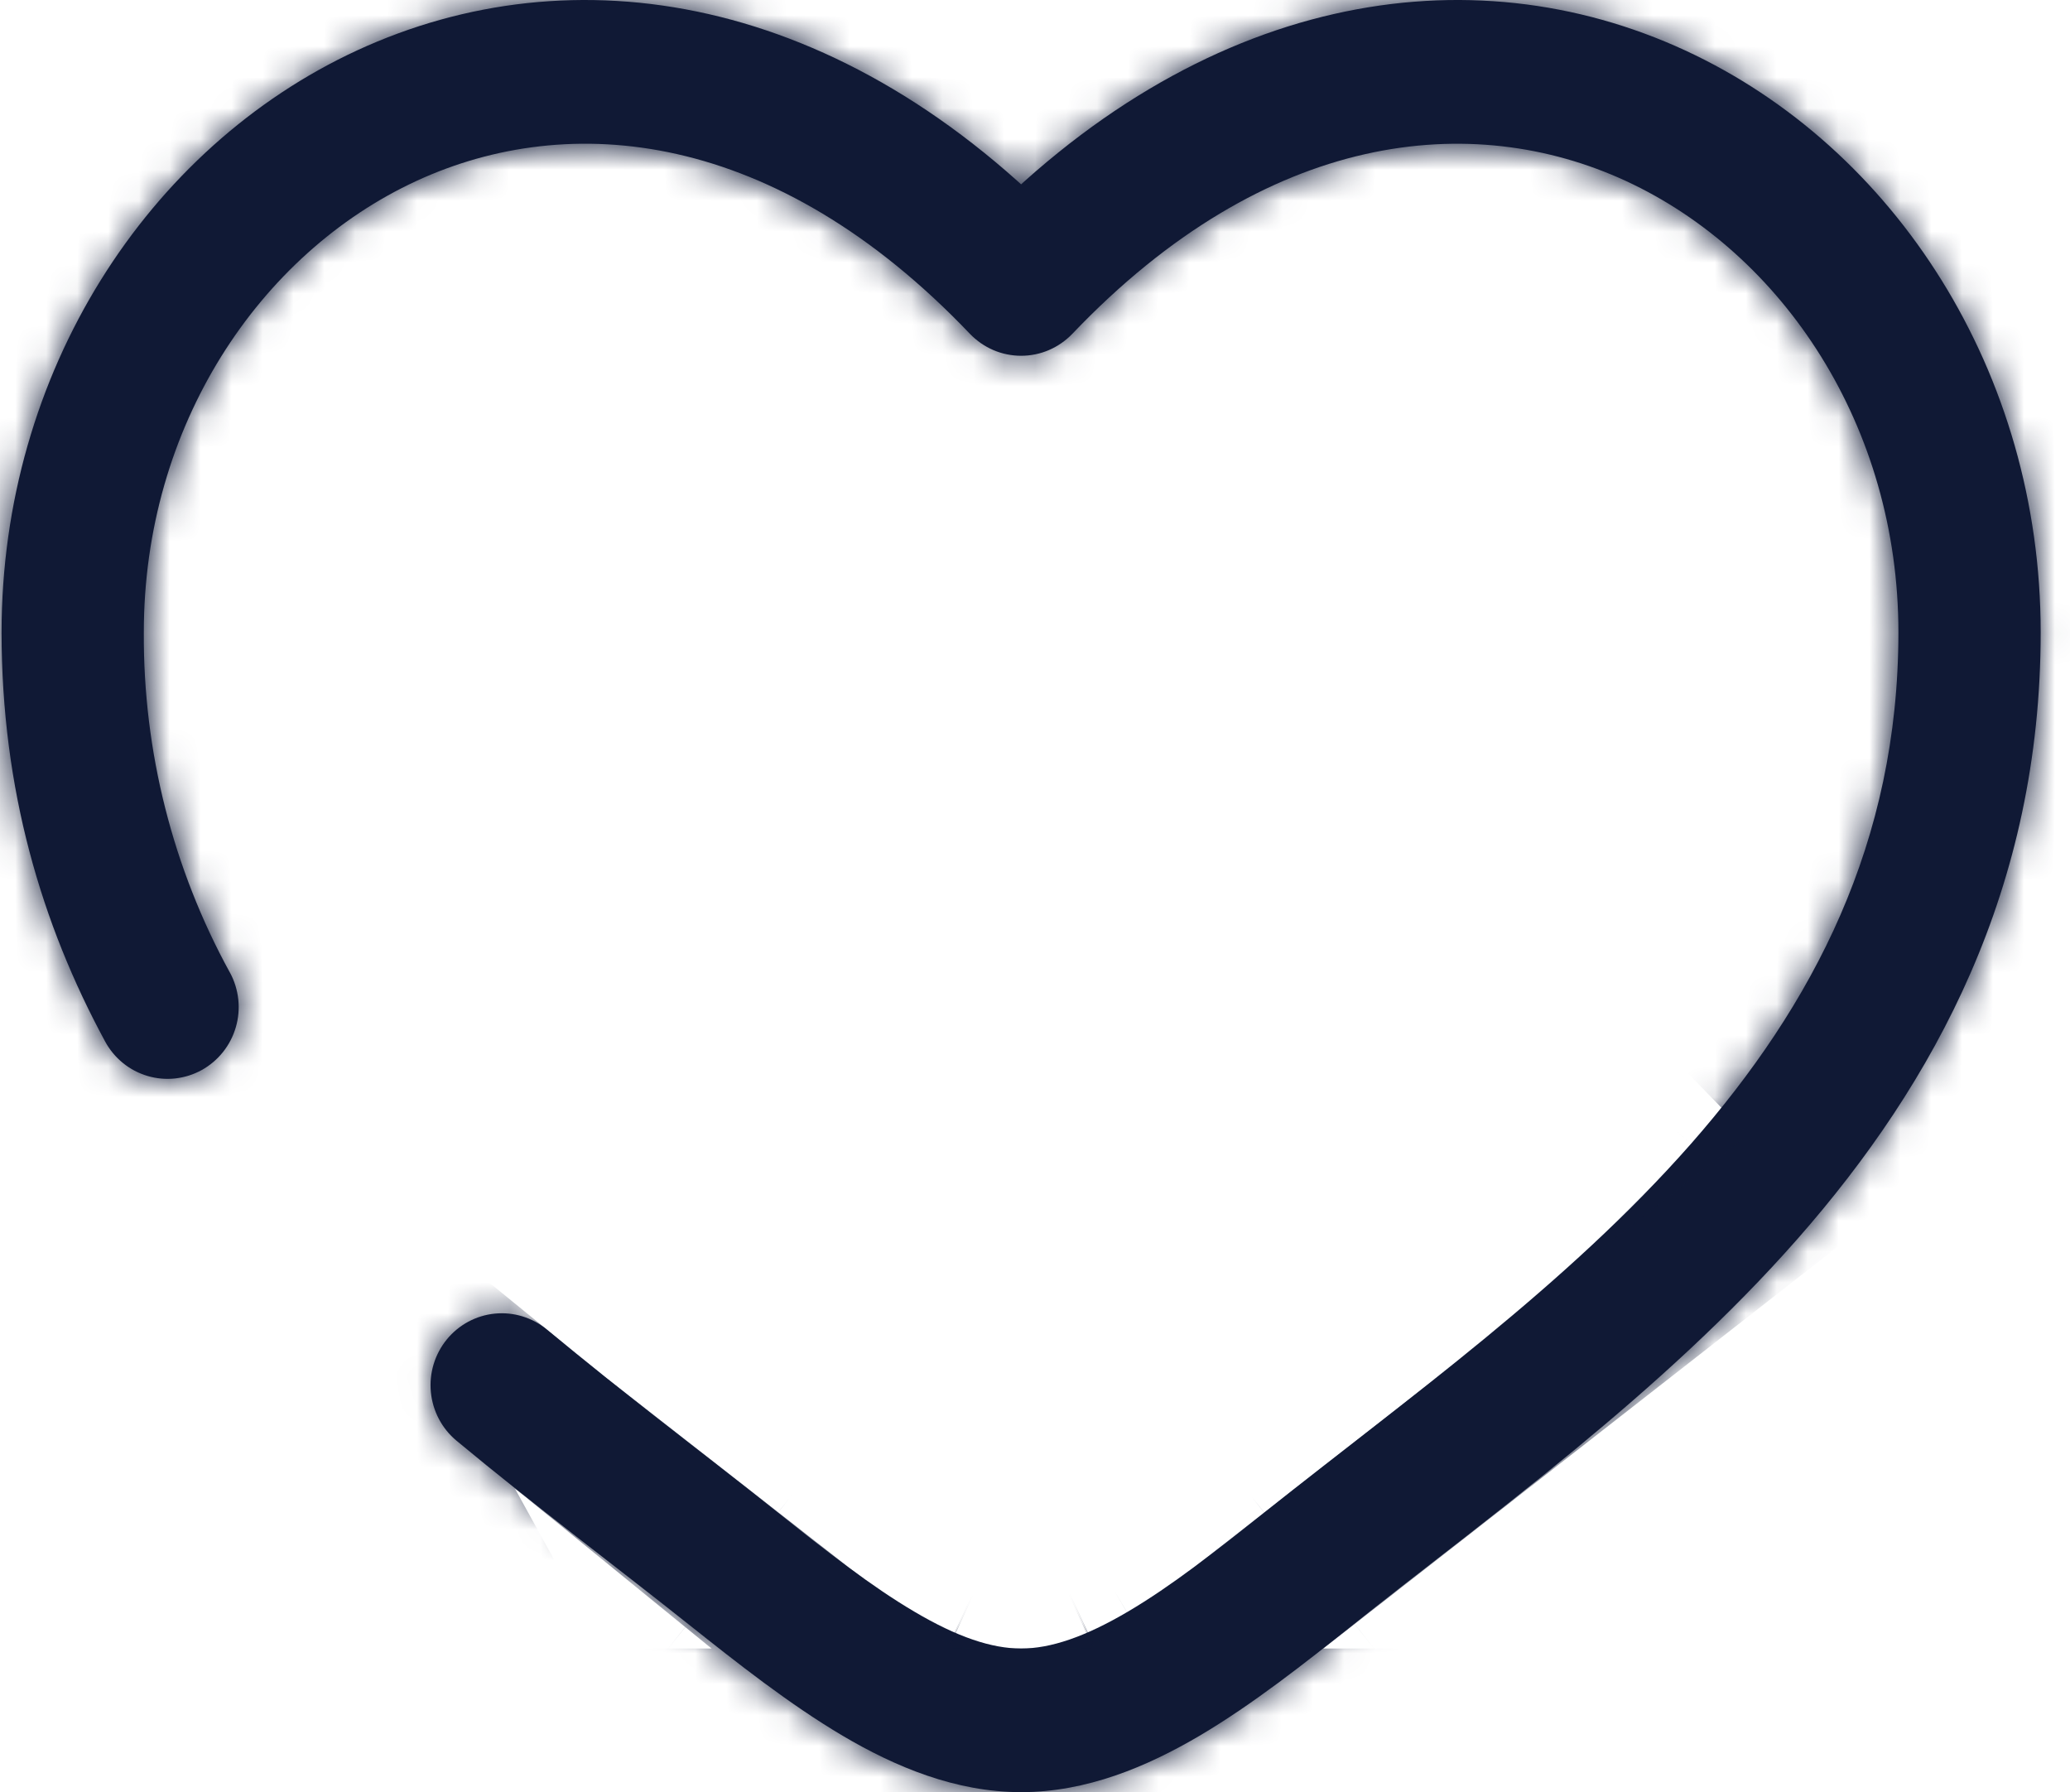 <svg width="67" height="58" viewBox="0 0 67 58" fill="none" xmlns="http://www.w3.org/2000/svg">
<mask id="path-1-inside-1_6_21" fill="white">
<path d="M33.051 9.191L31.393 10.803C31.608 11.027 31.865 11.206 32.15 11.329C32.435 11.451 32.741 11.514 33.051 11.514C33.36 11.514 33.667 11.451 33.951 11.329C34.236 11.206 34.494 11.027 34.709 10.803L33.051 9.191ZM17.705 43.032C17.233 42.64 16.626 42.453 16.017 42.513C15.409 42.573 14.849 42.874 14.46 43.351C14.072 43.828 13.887 44.441 13.946 45.055C14.006 45.669 14.304 46.235 14.777 46.627L17.705 43.032ZM3.403 33.707C3.548 33.975 3.744 34.211 3.98 34.403C4.215 34.594 4.486 34.736 4.776 34.822C5.066 34.908 5.37 34.935 5.671 34.902C5.971 34.869 6.263 34.777 6.528 34.631C6.793 34.484 7.027 34.286 7.217 34.048C7.406 33.811 7.548 33.537 7.633 33.244C7.718 32.952 7.745 32.645 7.712 32.341C7.679 32.038 7.588 31.744 7.443 31.476L3.403 33.707ZM4.655 20.462C4.655 13.799 8.385 8.209 13.478 5.856C18.426 3.573 25.076 4.177 31.393 10.803L34.709 7.583C27.218 -0.28 18.512 -1.578 11.562 1.629C4.766 4.769 0.051 12.058 0.051 20.462H4.655ZM22.297 52.577C23.872 53.829 25.561 55.161 27.27 56.172C28.98 57.182 30.933 58 33.051 58V53.352C32.099 53.352 30.982 52.98 29.594 52.158C28.204 51.34 26.764 50.212 25.149 48.926L22.297 52.577ZM43.804 52.577C48.182 49.09 53.781 45.099 58.171 40.106C62.643 35.024 66.051 28.724 66.051 20.462H61.446C61.446 27.274 58.683 32.52 54.73 37.02C50.693 41.606 45.606 45.223 40.952 48.926L43.804 52.577ZM66.051 20.462C66.051 12.058 61.339 4.769 54.539 1.629C47.589 -1.578 38.889 -0.28 31.393 7.58L34.709 10.803C41.026 4.18 47.675 3.573 52.624 5.856C57.716 8.209 61.446 13.796 61.446 20.462H66.051ZM40.952 48.926C39.338 50.212 37.898 51.34 36.507 52.158C35.117 52.977 34.002 53.352 33.051 53.352V58C35.169 58 37.121 57.179 38.831 56.172C40.544 55.161 42.229 53.829 43.804 52.577L40.952 48.926ZM25.149 48.926C22.706 46.983 20.222 45.124 17.705 43.032L14.777 46.627C17.324 48.743 20.02 50.764 22.297 52.577L25.149 48.926ZM7.443 31.479C5.593 28.109 4.633 24.315 4.655 20.462H0.051C0.051 25.538 1.34 29.898 3.403 33.707L7.443 31.479Z"/>
</mask>
<path d="M33.051 9.191L31.393 10.803C31.608 11.027 31.865 11.206 32.15 11.329C32.435 11.451 32.741 11.514 33.051 11.514C33.36 11.514 33.667 11.451 33.951 11.329C34.236 11.206 34.494 11.027 34.709 10.803L33.051 9.191ZM17.705 43.032C17.233 42.64 16.626 42.453 16.017 42.513C15.409 42.573 14.849 42.874 14.46 43.351C14.072 43.828 13.887 44.441 13.946 45.055C14.006 45.669 14.304 46.235 14.777 46.627L17.705 43.032ZM3.403 33.707C3.548 33.975 3.744 34.211 3.98 34.403C4.215 34.594 4.486 34.736 4.776 34.822C5.066 34.908 5.37 34.935 5.671 34.902C5.971 34.869 6.263 34.777 6.528 34.631C6.793 34.484 7.027 34.286 7.217 34.048C7.406 33.811 7.548 33.537 7.633 33.244C7.718 32.952 7.745 32.645 7.712 32.341C7.679 32.038 7.588 31.744 7.443 31.476L3.403 33.707ZM4.655 20.462C4.655 13.799 8.385 8.209 13.478 5.856C18.426 3.573 25.076 4.177 31.393 10.803L34.709 7.583C27.218 -0.28 18.512 -1.578 11.562 1.629C4.766 4.769 0.051 12.058 0.051 20.462H4.655ZM22.297 52.577C23.872 53.829 25.561 55.161 27.27 56.172C28.98 57.182 30.933 58 33.051 58V53.352C32.099 53.352 30.982 52.98 29.594 52.158C28.204 51.34 26.764 50.212 25.149 48.926L22.297 52.577ZM43.804 52.577C48.182 49.09 53.781 45.099 58.171 40.106C62.643 35.024 66.051 28.724 66.051 20.462H61.446C61.446 27.274 58.683 32.52 54.73 37.02C50.693 41.606 45.606 45.223 40.952 48.926L43.804 52.577ZM66.051 20.462C66.051 12.058 61.339 4.769 54.539 1.629C47.589 -1.578 38.889 -0.28 31.393 7.58L34.709 10.803C41.026 4.18 47.675 3.573 52.624 5.856C57.716 8.209 61.446 13.796 61.446 20.462H66.051ZM40.952 48.926C39.338 50.212 37.898 51.34 36.507 52.158C35.117 52.977 34.002 53.352 33.051 53.352V58C35.169 58 37.121 57.179 38.831 56.172C40.544 55.161 42.229 53.829 43.804 52.577L40.952 48.926ZM25.149 48.926C22.706 46.983 20.222 45.124 17.705 43.032L14.777 46.627C17.324 48.743 20.02 50.764 22.297 52.577L25.149 48.926ZM7.443 31.479C5.593 28.109 4.633 24.315 4.655 20.462H0.051C0.051 25.538 1.34 29.898 3.403 33.707L7.443 31.479Z" fill="#101935"/>
<path d="M25.149 48.926L84.253 95.097L-33.941 2.737L25.149 48.926ZM43.804 52.577L-15.299 98.748L102.922 6.423L43.804 52.577ZM23.725 50.748L82.814 96.937L84.239 95.115L25.149 48.926L-33.941 2.737L-35.365 4.56L23.725 50.748ZM42.377 50.748L-16.741 96.902L-15.313 98.73L43.804 52.577L102.922 6.423L101.494 4.595L42.377 50.748ZM14.777 46.627L72.923 93.997L75.852 90.402L17.705 43.032L-40.442 -4.338L-43.37 -0.743L14.777 46.627ZM0.051 20.462V95.462H4.655V20.462V-54.538H0.051V20.462ZM33.051 58H108.051V53.352H33.051H-41.949V58H33.051ZM25.149 48.926L-33.954 2.755L-36.806 6.406L22.297 52.577L81.401 98.748L84.253 95.097L25.149 48.926ZM66.051 20.462V-54.538H61.446V20.462V95.462H66.051V20.462ZM40.952 48.926L-18.151 95.097L-15.299 98.748L43.804 52.577L102.908 6.406L100.056 2.755L40.952 48.926ZM25.149 48.926L118.602 -68.405L118.555 -68.442L118.508 -68.479L25.149 48.926ZM33.051 9.191L137.607 -98.363L33.051 -200.006L-71.506 -98.363L33.051 9.191ZM31.393 10.803L-77.166 114.315L-77.132 114.351L-77.098 114.386L31.393 10.803ZM34.709 10.803L143.2 114.386L143.222 114.363L143.244 114.34L34.709 10.803ZM43.804 52.577L137.151 169.992L137.202 169.952L137.253 169.911L43.804 52.577ZM17.705 43.032L113.574 -72.333L113.548 -72.355L113.522 -72.377L17.705 43.032ZM14.777 46.627L110.626 -68.754L110.61 -68.768L110.593 -68.782L14.777 46.627ZM3.403 33.707L-128.493 105.146L-128.484 105.162L-128.475 105.179L3.403 33.707ZM7.443 31.476L139.321 -39.996L67.276 -172.93L-65.079 -99.828L7.443 31.476ZM4.655 20.462L154.653 21.317L154.655 20.89V20.462H4.655ZM13.478 5.856L-49.382 -130.337L-49.399 -130.329L-49.417 -130.321L13.478 5.856ZM34.709 7.583L139.213 115.187L245.789 11.681L143.312 -95.884L34.709 7.583ZM11.562 1.629L-51.293 -134.566L-51.315 -134.556L-51.337 -134.546L11.562 1.629ZM22.297 52.577L-71.114 169.941L-71.082 169.966L-71.05 169.992L22.297 52.577ZM29.594 52.158L105.995 -76.927L105.826 -77.027L105.656 -77.126L29.594 52.158ZM58.171 40.106L-54.434 -58.99L-54.455 -58.966L-54.477 -58.942L58.171 40.106ZM54.73 37.02L167.329 136.123L167.369 136.077L167.41 136.031L54.73 37.02ZM40.952 48.926L-52.448 -68.447L-52.474 -68.426L-52.5 -68.405L40.952 48.926ZM54.539 1.629L117.415 -134.557L117.405 -134.561L117.394 -134.566L54.539 1.629ZM31.393 7.58L-77.148 -95.953L-179.703 11.564L-73.163 115.134L31.393 7.58ZM52.624 5.856L115.518 -130.321L115.501 -130.329L115.483 -130.337L52.624 5.856ZM38.831 56.172L114.961 185.416L114.997 185.395L115.033 185.374L38.831 56.172ZM7.443 31.479L79.887 162.825L210.952 90.536L138.944 -40.683L7.443 31.479ZM33.051 9.191L-71.506 -98.363L-73.163 -96.752L31.393 10.803L135.95 118.357L137.607 116.745L33.051 9.191ZM31.393 10.803L-77.098 114.386C-62.965 129.19 -45.939 141.047 -26.997 149.175L32.15 11.329L91.297 -126.518C109.67 -118.635 126.18 -107.135 139.885 -92.781L31.393 10.803ZM32.15 11.329L-26.997 149.175C-8.052 157.304 12.375 161.514 33.051 161.514V11.514V-138.486C53.107 -138.486 72.922 -134.402 91.297 -126.518L32.15 11.329ZM33.051 11.514V161.514C53.726 161.514 74.154 157.304 93.099 149.175L33.951 11.329L-25.196 -126.518C-6.82 -134.402 12.994 -138.486 33.051 -138.486V11.514ZM33.951 11.329L93.099 149.175C112.04 141.047 129.066 129.19 143.2 114.386L34.709 10.803L-73.783 -92.781C-60.079 -107.135 -43.568 -118.635 -25.196 -126.518L33.951 11.329ZM34.709 10.803L139.265 -96.752L137.607 -98.363L33.051 9.191L-71.506 116.745L-69.848 118.357L34.709 10.803ZM17.705 43.032L113.522 -72.377C82.35 -98.257 41.989 -110.766 1.332 -106.766L16.017 42.513L30.702 191.793C-8.738 195.672 -47.884 183.537 -78.112 158.44L17.705 43.032ZM16.017 42.513L1.332 -106.766C-39.311 -102.768 -76.356 -82.663 -101.834 -51.389L14.46 43.351L130.754 138.091C106.053 168.412 70.128 187.914 30.702 191.793L16.017 42.513ZM14.46 43.351L-101.834 -51.389C-127.27 -20.166 -139.198 19.706 -135.36 59.467L13.946 45.055L163.252 30.643C166.972 69.176 155.414 107.821 130.754 138.091L14.46 43.351ZM13.946 45.055L-135.36 59.467C-131.52 99.24 -112.161 136.198 -81.04 162.035L14.777 46.627L110.593 -68.782C140.769 -43.728 159.532 -7.902 163.252 30.643L13.946 45.055ZM3.403 33.707L-128.475 105.179C-118.994 122.673 -106.141 138.205 -90.585 150.84L3.98 34.403L98.544 -82.035C113.629 -69.783 126.09 -54.723 135.281 -37.765L3.403 33.707ZM3.98 34.403L-90.585 150.84C-75.025 163.476 -57.074 172.957 -37.734 178.672L4.776 34.822L47.286 -109.028C66.046 -103.484 83.456 -94.289 98.544 -82.035L3.98 34.403ZM4.776 34.822L-37.734 178.672C-18.392 184.388 1.906 186.209 21.98 184.013L5.671 34.902L-10.638 -114.208C8.835 -116.338 28.524 -114.573 47.286 -109.028L4.776 34.822ZM5.671 34.902L21.98 184.013C42.055 181.817 61.448 175.656 79.049 165.934L6.528 34.631L-65.994 -96.673C-48.922 -106.102 -30.112 -112.079 -10.638 -114.208L5.671 34.902ZM6.528 34.631L79.049 165.934C96.648 156.214 112.083 143.143 124.524 127.531L7.217 34.048L-110.09 -59.434C-98.029 -74.57 -83.061 -87.246 -65.994 -96.673L6.528 34.631ZM7.217 34.048L124.524 127.531C136.961 111.924 146.173 94.073 151.698 75.019L7.633 33.244L-136.433 -8.53C-131.078 -26.998 -122.149 -44.303 -110.09 -59.434L7.217 34.048ZM7.633 33.244L151.698 75.019C157.223 55.967 158.969 36.032 156.855 16.334L7.712 32.341L-141.432 48.348C-143.48 29.257 -141.788 9.936 -136.433 -8.53L7.633 33.244ZM7.712 32.341L156.855 16.334C154.741 -3.364 148.8 -22.505 139.321 -39.996L7.443 31.476L-124.435 102.948C-133.624 85.992 -139.383 67.439 -141.432 48.348L7.712 32.341ZM7.443 31.476L-65.079 -99.828L-69.119 -97.597L3.403 33.707L75.924 165.011L79.964 162.779L7.443 31.476ZM4.655 20.462H154.655C154.655 69.182 127.15 118.582 76.373 142.034L13.478 5.856L-49.417 -130.321C-110.379 -102.165 -145.345 -41.584 -145.345 20.462H4.655ZM13.478 5.856L76.338 142.05C50.37 154.035 19.629 158.252 -11.137 151.3C-41.666 144.402 -63.58 128.564 -77.166 114.315L31.393 10.803L139.953 -92.71C95.238 -139.605 21.188 -162.908 -49.382 -130.337L13.478 5.856ZM31.393 10.803L135.898 118.407L139.213 115.187L34.709 7.583L-69.796 -100.022L-73.112 -96.802L31.393 10.803ZM34.709 7.583L143.312 -95.884C97.677 -143.784 21.599 -168.206 -51.293 -134.566L11.562 1.629L74.418 137.825C48.483 149.794 18.631 153.314 -10.365 146.712C-39.105 140.169 -60.285 125.335 -73.895 111.049L34.709 7.583ZM11.562 1.629L-51.337 -134.546C-114.045 -105.581 -149.949 -43.273 -149.949 20.462H0.051H150.051C150.051 67.388 123.577 115.119 74.462 137.805L11.562 1.629ZM22.297 52.577L-71.05 169.992C-70.762 170.221 -61.128 178.168 -49.033 185.314L27.27 56.172L103.574 -72.971C108.69 -69.948 112.344 -67.307 113.936 -66.129C115.471 -64.993 116.551 -64.118 115.645 -64.838L22.297 52.577ZM27.27 56.172L-49.033 185.314C-36.73 192.583 -7.447 208 33.051 208V58V-92C69.312 -92 94.691 -78.219 103.574 -72.971L27.27 56.172ZM33.051 53.352V-96.648C70.446 -96.648 96.659 -82.452 105.995 -76.927L29.594 52.158L-46.806 181.243C-34.695 188.411 -6.248 203.352 33.051 203.352V53.352ZM29.594 52.158L105.656 -77.126C111.156 -73.891 115.09 -71.038 116.756 -69.804C118.358 -68.617 119.441 -67.737 118.602 -68.405L25.149 48.926L-68.303 166.258C-68.144 166.384 -58.517 174.354 -46.468 181.443L29.594 52.158ZM43.804 52.577L137.253 169.911C137.197 169.955 137.289 169.881 137.711 169.553C137.917 169.392 138.137 169.221 138.449 168.978C138.737 168.755 139.108 168.466 139.495 168.164C140.99 166.999 143.537 165.006 146.406 162.641C151.935 158.082 161.195 150.099 170.818 139.155L58.171 40.106L-54.477 -58.942C-51.722 -62.075 -49.336 -64.42 -47.697 -65.951C-46.061 -67.479 -44.86 -68.481 -44.44 -68.828C-44.067 -69.136 -44.015 -69.165 -44.938 -68.445C-45.156 -68.276 -45.385 -68.098 -45.691 -67.86C-45.972 -67.641 -46.34 -67.356 -46.714 -67.064C-47.454 -66.487 -48.495 -65.673 -49.644 -64.758L43.804 52.577ZM58.171 40.106L170.776 139.203C191.899 115.2 216.051 75.092 216.051 20.462H66.051H-83.949C-83.949 3.146 -80.213 -13.528 -73.758 -28.365C-67.565 -42.602 -59.931 -52.744 -54.434 -58.99L58.171 40.106ZM61.446 20.462H-88.554C-88.554 2.695 -84.77 -14.606 -77.992 -30.197C-71.507 -45.113 -63.517 -55.657 -57.951 -61.991L54.73 37.02L167.41 136.031C187.956 112.648 211.446 73.622 211.446 20.462H61.446ZM54.73 37.02L-57.87 -62.083C-55.042 -65.296 -52.554 -67.746 -50.773 -69.407C-49.011 -71.05 -47.704 -72.14 -47.24 -72.522C-46.838 -72.852 -46.765 -72.898 -47.746 -72.133C-47.975 -71.955 -48.209 -71.772 -48.525 -71.526C-48.819 -71.298 -49.187 -71.011 -49.568 -70.714C-50.328 -70.121 -51.335 -69.332 -52.448 -68.447L40.952 48.926L134.353 166.299C134.752 165.981 134.877 165.889 136.748 164.43C138.155 163.332 140.625 161.401 143.384 159.13C148.786 154.685 157.856 146.886 167.329 136.123L54.73 37.02ZM66.051 20.462H216.051C216.051 -43.241 180.175 -105.581 117.415 -134.557L54.539 1.629L-8.336 137.816C-57.498 115.118 -83.949 67.356 -83.949 20.462H66.051ZM54.539 1.629L117.394 -134.566C44.482 -168.216 -31.549 -143.757 -77.148 -95.953L31.393 7.58L139.934 111.112C126.351 125.352 105.193 140.174 76.462 146.714C47.462 153.314 17.611 149.791 -8.316 137.825L54.539 1.629ZM31.393 7.58L-73.163 115.134L-69.848 118.357L34.709 10.803L139.265 -96.752L135.95 -99.975L31.393 7.58ZM34.709 10.803L143.244 114.34C129.664 128.576 107.764 144.4 77.256 151.297C46.507 158.249 15.759 154.048 -10.236 142.05L52.624 5.856L115.483 -130.337C44.876 -162.926 -29.153 -139.565 -73.827 -92.735L34.709 10.803ZM52.624 5.856L-10.271 142.034C-61.034 118.589 -88.554 69.196 -88.554 20.462H61.446H211.446C211.446 -41.604 176.466 -102.171 115.518 -130.321L52.624 5.856ZM40.952 48.926L-52.5 -68.405C-53.339 -67.737 -52.256 -68.617 -50.654 -69.804C-48.989 -71.038 -45.054 -73.891 -39.555 -77.126L36.507 52.158L112.569 181.443C124.618 174.354 134.246 166.384 134.405 166.258L40.952 48.926ZM36.507 52.158L-39.555 -77.126C-30.789 -82.283 -4.536 -96.648 33.051 -96.648V53.352V203.352C72.541 203.352 101.023 188.236 112.569 181.443L36.507 52.158ZM33.051 58V208C73.637 208 102.936 192.499 114.961 185.416L38.831 56.172L-37.299 -73.073C-28.694 -78.142 -3.299 -92 33.051 -92V58ZM38.831 56.172L115.033 185.374C127.232 178.179 136.969 170.137 137.151 169.992L43.804 52.577L-49.543 -64.838C-50.499 -64.078 -49.4 -64.97 -47.86 -66.109C-46.25 -67.301 -42.551 -69.976 -37.371 -73.031L38.831 56.172ZM25.149 48.926L118.508 -68.479C117.357 -69.395 116.318 -70.207 115.557 -70.801C115.18 -71.095 114.801 -71.39 114.523 -71.606C114.219 -71.844 113.992 -72.02 113.784 -72.182C112.904 -72.87 113.068 -72.754 113.574 -72.333L17.705 43.032L-78.164 158.397C-75.141 160.909 -72.476 163.001 -70.875 164.252C-68.718 165.936 -68.756 165.897 -68.21 166.332L25.149 48.926ZM14.777 46.627L-81.073 162.008C-77.989 164.57 -75.224 166.737 -73.631 167.98C-73.14 168.363 -71.735 169.455 -71.669 169.507C-71.19 169.88 -71.074 169.972 -71.114 169.941L22.297 52.577L115.709 -64.787C114.53 -65.725 113.455 -66.565 112.709 -67.147C112.332 -67.44 111.948 -67.738 111.668 -67.957C111.359 -68.197 111.124 -68.379 110.907 -68.549C109.946 -69.299 110.09 -69.2 110.626 -68.754L14.777 46.627ZM7.443 31.479L138.944 -40.683C149.399 -21.632 154.776 -0.287 154.653 21.317L4.655 20.462L-145.342 19.607C-145.509 48.916 -138.212 77.849 -124.059 103.641L7.443 31.479ZM0.051 20.462H-149.949C-149.949 52.425 -141.478 81.171 -128.493 105.146L3.403 33.707L135.299 -37.732C144.159 -21.374 150.051 -1.349 150.051 20.462H0.051ZM3.403 33.707L75.847 165.053L79.887 162.825L7.443 31.479L-65.001 -99.867L-69.041 -97.639L3.403 33.707Z" fill="#101935" mask="url(#path-1-inside-1_6_21)"/>
</svg>
